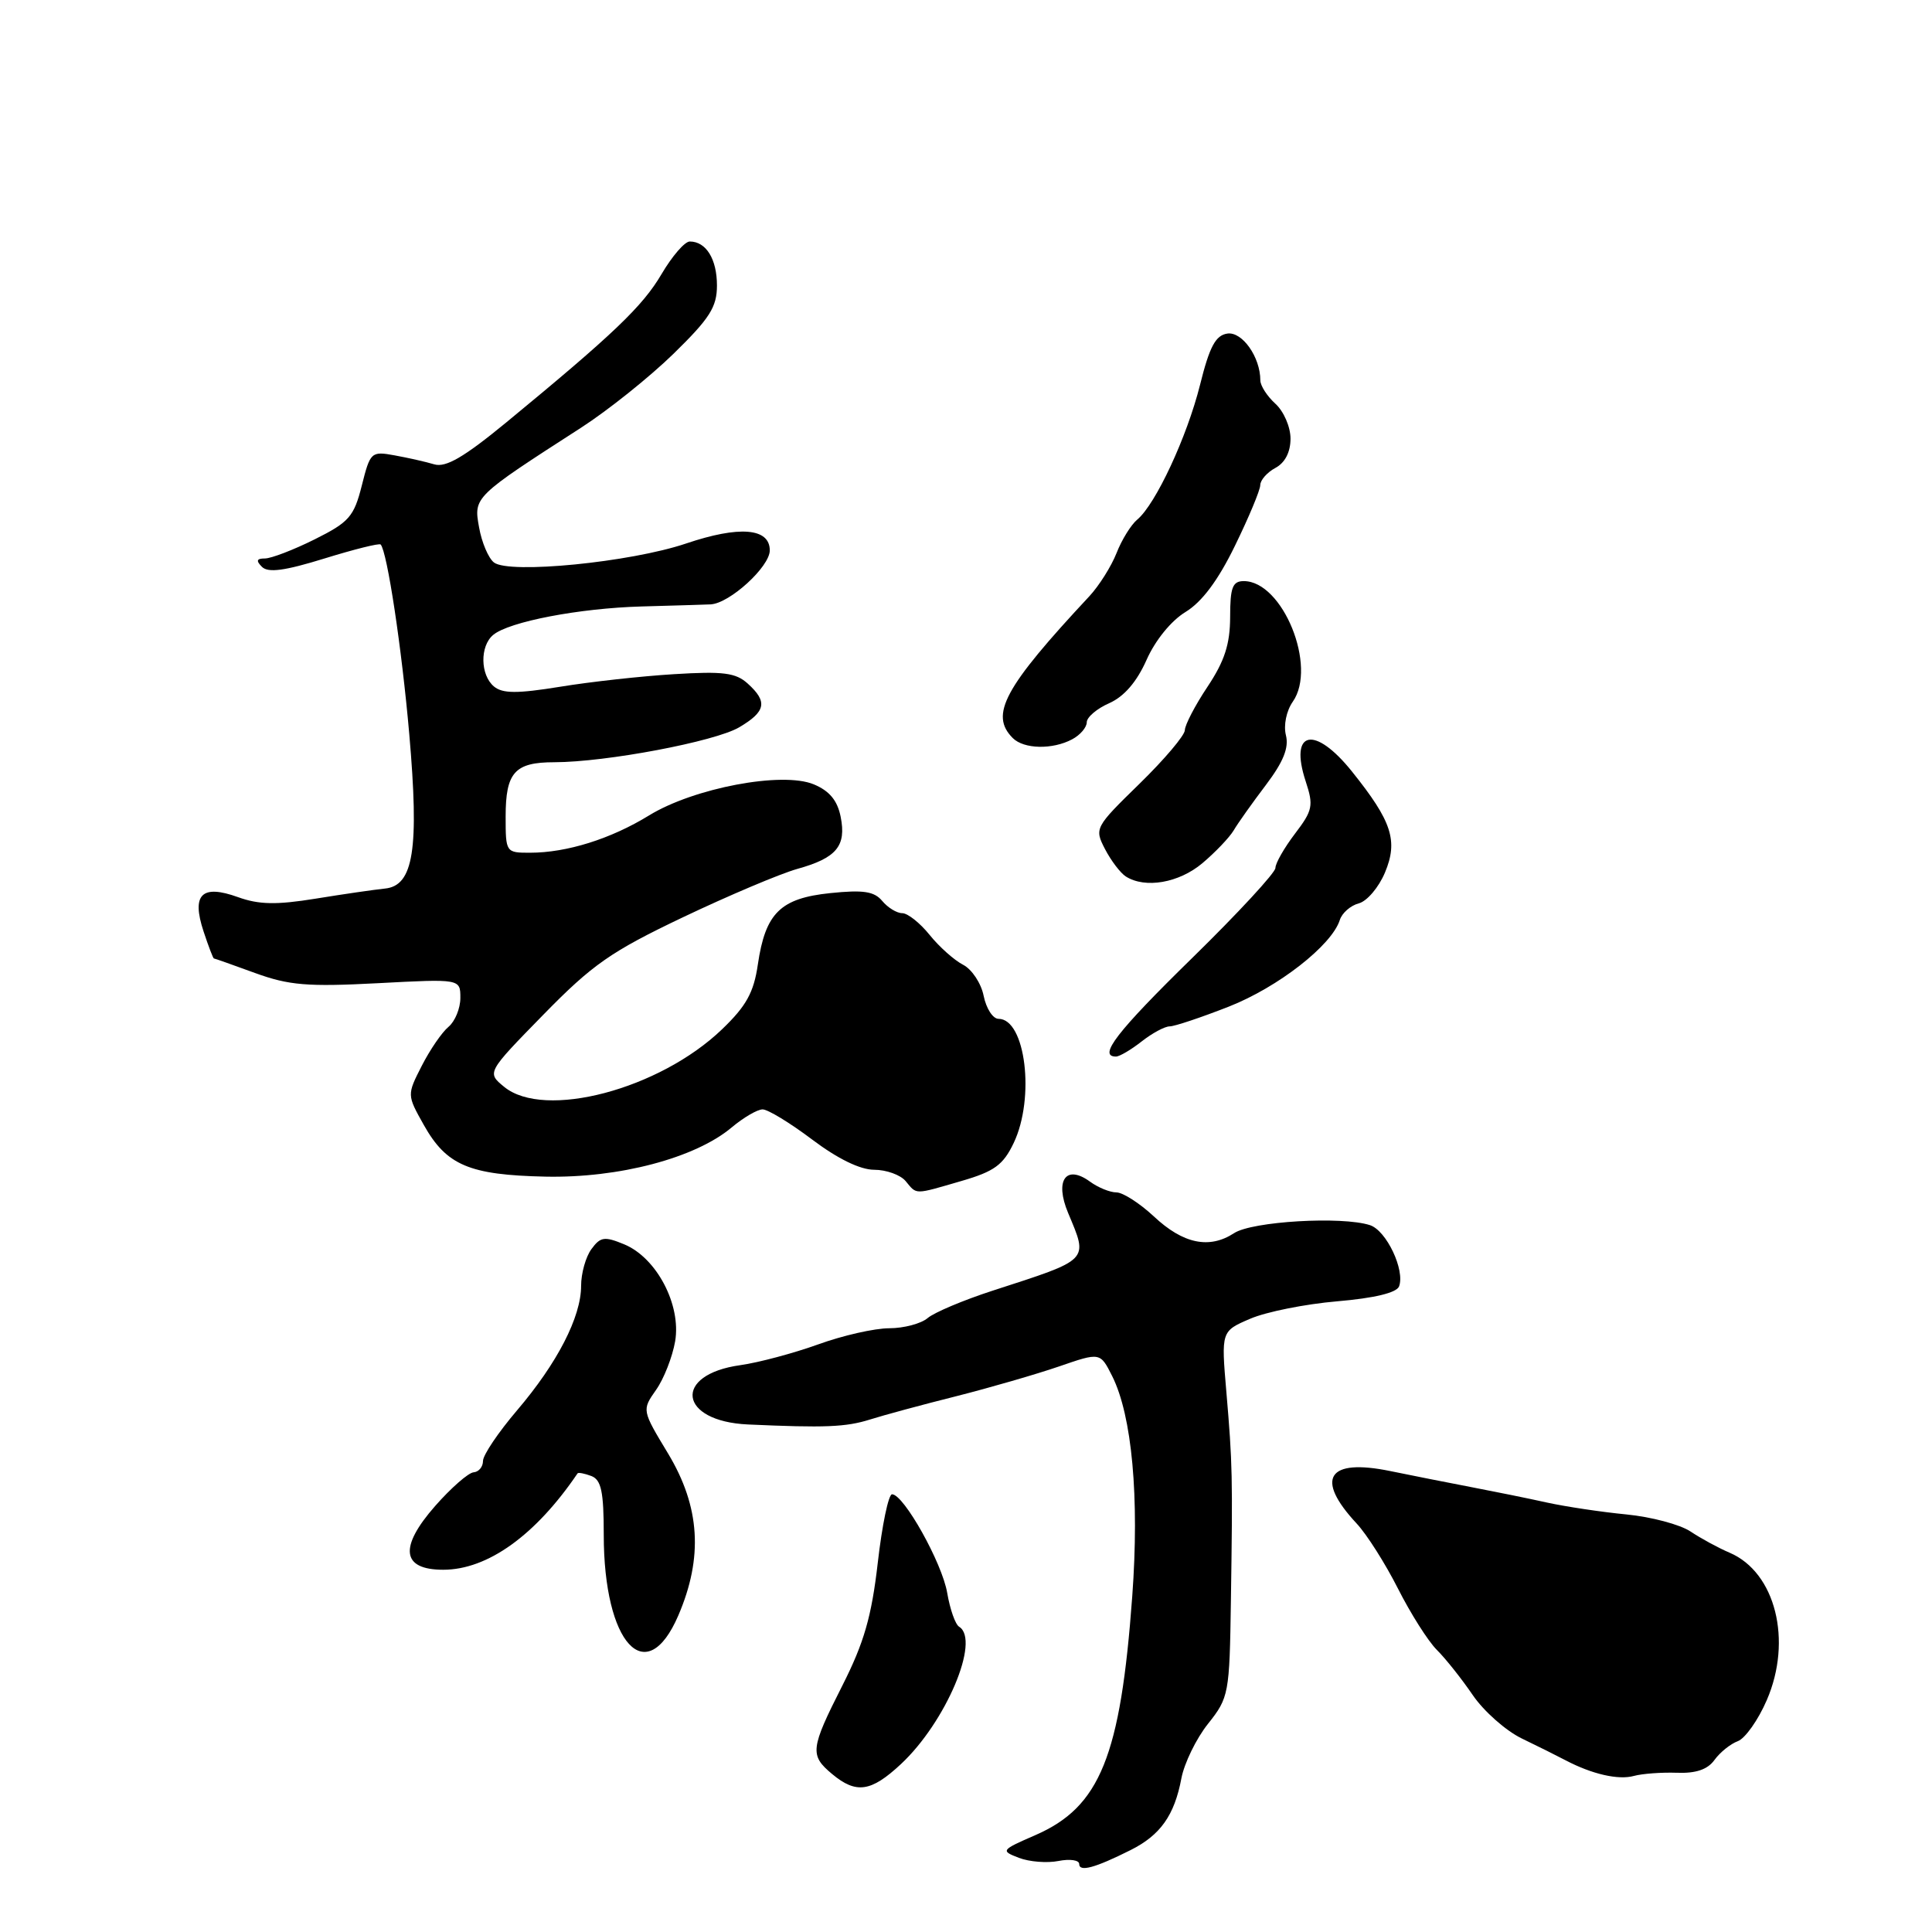 <?xml version="1.0" encoding="UTF-8" standalone="no"?>
<!DOCTYPE svg PUBLIC "-//W3C//DTD SVG 1.1//EN" "http://www.w3.org/Graphics/SVG/1.1/DTD/svg11.dtd" >
<svg xmlns="http://www.w3.org/2000/svg" xmlns:xlink="http://www.w3.org/1999/xlink" version="1.1" viewBox="0 0 256 256">
 <g >
 <path fill="currentColor"
d=" M 149.80 245.15 C 153.76 243.17 155.62 240.54 156.54 235.64 C 156.92 233.64 158.50 230.38 160.07 228.41 C 162.83 224.94 162.92 224.45 163.10 212.17 C 163.35 195.55 163.31 193.93 162.50 184.44 C 161.81 176.39 161.81 176.39 165.66 174.74 C 167.77 173.83 172.96 172.79 177.19 172.43 C 182.11 172.01 185.05 171.30 185.38 170.46 C 186.20 168.31 183.71 163.05 181.53 162.34 C 177.82 161.13 165.91 161.83 163.52 163.40 C 160.24 165.54 156.77 164.82 152.89 161.18 C 151.02 159.44 148.80 158.01 147.94 158.00 C 147.08 158.00 145.51 157.36 144.44 156.58 C 141.24 154.24 139.72 156.40 141.53 160.72 C 144.21 167.13 144.52 166.81 131.50 171.03 C 127.65 172.28 123.79 173.91 122.92 174.65 C 122.05 175.39 119.76 176.00 117.83 176.00 C 115.89 176.00 111.66 176.96 108.41 178.14 C 105.16 179.31 100.52 180.55 98.10 180.89 C 89.11 182.14 89.91 188.33 99.11 188.75 C 109.31 189.21 112.08 189.10 115.29 188.09 C 117.05 187.53 122.18 186.14 126.69 185.01 C 131.19 183.87 137.33 182.09 140.33 181.06 C 145.78 179.18 145.78 179.18 147.37 182.34 C 150.00 187.58 150.99 198.41 150.03 211.50 C 148.48 232.72 145.76 239.43 137.20 243.16 C 132.63 245.15 132.57 245.23 135.00 246.17 C 136.38 246.70 138.74 246.89 140.25 246.59 C 141.76 246.29 143.00 246.47 143.00 246.99 C 143.00 248.08 145.09 247.51 149.80 245.15 Z  M 119.38 233.75 C 125.33 228.20 129.94 217.32 127.09 215.55 C 126.58 215.24 125.88 213.23 125.51 211.07 C 124.84 207.10 119.75 198.00 118.20 198.00 C 117.73 198.00 116.88 202.08 116.31 207.07 C 115.49 214.20 114.49 217.67 111.63 223.32 C 107.37 231.73 107.27 232.57 110.25 235.06 C 113.45 237.73 115.41 237.45 119.38 233.75 Z  M 222.18 234.90 C 224.71 235.00 226.27 234.47 227.18 233.20 C 227.91 232.19 229.30 231.07 230.28 230.71 C 231.25 230.34 232.98 227.90 234.11 225.27 C 237.53 217.37 235.26 208.35 229.20 205.75 C 227.71 205.12 225.38 203.85 224.00 202.93 C 222.62 202.01 218.80 200.99 215.50 200.67 C 212.20 200.35 207.47 199.64 205.00 199.10 C 202.53 198.55 198.03 197.64 195.00 197.06 C 191.97 196.48 187.12 195.52 184.20 194.92 C 175.91 193.22 174.20 195.89 179.75 201.86 C 181.11 203.31 183.57 207.20 185.24 210.50 C 186.91 213.80 189.22 217.45 190.38 218.61 C 191.55 219.77 193.69 222.47 195.15 224.61 C 196.61 226.75 199.54 229.34 201.65 230.36 C 203.77 231.38 206.39 232.69 207.47 233.26 C 210.96 235.09 214.45 235.89 216.50 235.32 C 217.60 235.02 220.16 234.83 222.18 234.90 Z  M 89.88 214.06 C 93.19 206.36 92.77 199.66 88.53 192.61 C 85.05 186.85 85.05 186.85 86.93 184.17 C 87.97 182.70 89.10 179.80 89.46 177.73 C 90.28 172.90 87.01 166.66 82.71 164.88 C 80.10 163.80 79.56 163.88 78.37 165.51 C 77.61 166.54 77.00 168.73 77.00 170.38 C 77.00 174.50 73.85 180.62 68.51 186.88 C 66.03 189.79 64.00 192.80 64.00 193.58 C 64.00 194.36 63.44 195.04 62.75 195.09 C 62.06 195.15 59.77 197.15 57.67 199.54 C 52.84 205.03 53.21 208.00 58.73 208.00 C 64.61 208.00 70.97 203.43 76.53 195.23 C 76.63 195.08 77.45 195.24 78.36 195.58 C 79.67 196.09 80.00 197.65 80.00 203.35 C 80.00 217.82 85.63 223.93 89.88 214.06 Z  M 127.42 156.48 C 131.76 155.22 132.93 154.36 134.32 151.45 C 137.17 145.48 135.89 135.00 132.31 135.00 C 131.56 135.00 130.68 133.63 130.34 131.96 C 130.01 130.29 128.78 128.44 127.62 127.84 C 126.45 127.24 124.45 125.46 123.18 123.88 C 121.90 122.29 120.27 121.00 119.55 121.00 C 118.83 121.00 117.64 120.27 116.90 119.38 C 115.84 118.11 114.40 117.89 110.03 118.34 C 103.41 119.02 101.42 120.98 100.42 127.79 C 99.88 131.52 98.88 133.31 95.67 136.39 C 87.37 144.36 72.12 148.38 66.80 144.01 C 64.50 142.12 64.50 142.12 72.00 134.45 C 78.51 127.79 80.95 126.09 90.50 121.54 C 96.55 118.66 103.36 115.78 105.63 115.14 C 110.85 113.69 112.17 112.10 111.39 108.22 C 110.96 106.06 109.90 104.79 107.83 103.93 C 103.64 102.19 91.93 104.41 86.00 108.05 C 80.96 111.15 75.11 112.99 70.25 112.99 C 67.03 113.00 67.00 112.95 67.00 108.20 C 67.00 102.35 68.20 101.00 73.45 101.00 C 80.31 100.99 94.75 98.26 97.95 96.37 C 101.49 94.28 101.74 92.98 99.08 90.58 C 97.50 89.14 95.82 88.93 89.33 89.33 C 85.03 89.59 78.22 90.34 74.21 91.00 C 68.53 91.92 66.60 91.91 65.46 90.97 C 63.63 89.45 63.57 85.61 65.35 84.13 C 67.46 82.37 76.78 80.59 85.00 80.36 C 89.12 80.25 93.25 80.12 94.17 80.08 C 96.67 79.96 102.00 75.10 102.00 72.93 C 102.00 69.96 97.97 69.63 90.90 72.02 C 83.52 74.51 67.47 76.09 65.45 74.53 C 64.72 73.96 63.83 71.87 63.48 69.88 C 62.75 65.85 62.75 65.85 77.00 56.67 C 80.58 54.36 86.09 49.95 89.25 46.87 C 94.04 42.19 95.00 40.69 95.00 37.83 C 95.00 34.33 93.56 32.00 91.40 32.00 C 90.73 32.00 89.06 33.94 87.67 36.30 C 85.16 40.58 81.31 44.26 67.05 56.00 C 61.49 60.57 59.08 61.98 57.55 61.53 C 56.42 61.19 54.06 60.66 52.30 60.34 C 49.18 59.77 49.06 59.89 47.94 64.34 C 46.90 68.46 46.26 69.19 41.69 71.47 C 38.90 72.86 35.93 74.00 35.10 74.00 C 34.00 74.00 33.90 74.30 34.71 75.11 C 35.53 75.93 37.73 75.63 42.97 74.01 C 46.91 72.79 50.27 71.95 50.44 72.15 C 51.31 73.12 53.24 85.92 54.23 97.27 C 55.56 112.55 54.80 117.37 51.00 117.74 C 49.62 117.88 45.48 118.48 41.80 119.08 C 36.61 119.92 34.30 119.87 31.55 118.88 C 26.73 117.14 25.35 118.50 26.97 123.41 C 27.62 125.38 28.24 127.00 28.34 127.00 C 28.44 127.00 30.90 127.87 33.80 128.93 C 38.28 130.56 40.74 130.77 50.04 130.28 C 61.00 129.70 61.00 129.70 61.00 132.23 C 61.00 133.62 60.29 135.34 59.43 136.06 C 58.56 136.78 56.97 139.10 55.89 141.22 C 53.92 145.08 53.92 145.08 56.16 149.07 C 59.16 154.41 62.17 155.69 72.27 155.91 C 82.00 156.12 92.12 153.45 96.94 149.40 C 98.51 148.08 100.36 147.00 101.05 147.00 C 101.75 147.00 104.70 148.80 107.62 151.00 C 110.99 153.54 113.98 155.00 115.83 155.00 C 117.44 155.00 119.32 155.68 120.00 156.50 C 121.52 158.33 121.06 158.33 127.42 156.48 Z  M 151.27 138.00 C 152.67 136.90 154.34 136.00 154.99 136.00 C 155.63 136.00 159.16 134.82 162.83 133.38 C 169.36 130.81 176.46 125.27 177.53 121.91 C 177.82 120.98 178.96 119.98 180.05 119.70 C 181.14 119.41 182.69 117.58 183.51 115.63 C 185.28 111.41 184.44 108.84 179.16 102.25 C 174.20 96.05 170.78 96.77 173.02 103.56 C 174.07 106.75 173.94 107.39 171.59 110.47 C 170.17 112.34 169.00 114.38 169.00 115.01 C 169.00 115.63 164.05 120.99 158.00 126.91 C 147.99 136.70 145.44 140.00 147.87 140.00 C 148.34 140.00 149.87 139.10 151.27 138.00 Z  M 159.32 114.38 C 161.03 112.94 162.90 110.98 163.47 110.03 C 164.03 109.07 165.96 106.36 167.74 104.01 C 170.05 100.95 170.81 99.08 170.39 97.42 C 170.06 96.10 170.45 94.20 171.30 92.98 C 174.57 88.32 169.97 77.00 164.81 77.00 C 163.32 77.00 163.00 77.83 163.00 81.75 C 162.99 85.35 162.27 87.59 160.00 91.00 C 158.35 93.47 157.01 96.06 157.00 96.74 C 157.00 97.43 154.29 100.63 150.99 103.85 C 145.07 109.63 145.00 109.76 146.42 112.51 C 147.22 114.05 148.46 115.68 149.18 116.14 C 151.75 117.77 156.22 116.99 159.32 114.38 Z  M 142.07 97.96 C 143.13 97.40 144.00 96.38 144.00 95.71 C 144.00 95.04 145.34 93.89 146.99 93.17 C 148.96 92.29 150.63 90.35 151.92 87.45 C 153.07 84.85 155.18 82.25 157.09 81.09 C 159.26 79.77 161.41 76.90 163.64 72.31 C 165.47 68.57 166.98 64.95 166.99 64.29 C 166.99 63.62 167.90 62.59 169.00 62.00 C 170.27 61.32 171.00 59.91 171.00 58.12 C 171.00 56.57 170.10 54.50 169.00 53.50 C 167.90 52.50 167.00 51.11 167.00 50.39 C 167.00 47.32 164.60 43.91 162.63 44.20 C 161.07 44.43 160.27 45.93 159.01 51.00 C 157.28 57.90 153.13 66.82 150.69 68.85 C 149.88 69.52 148.64 71.51 147.95 73.28 C 147.25 75.05 145.63 77.62 144.35 79.00 C 133.03 91.13 131.11 94.71 134.20 97.80 C 135.67 99.27 139.47 99.35 142.07 97.96 Z "/>
</g>
</svg>